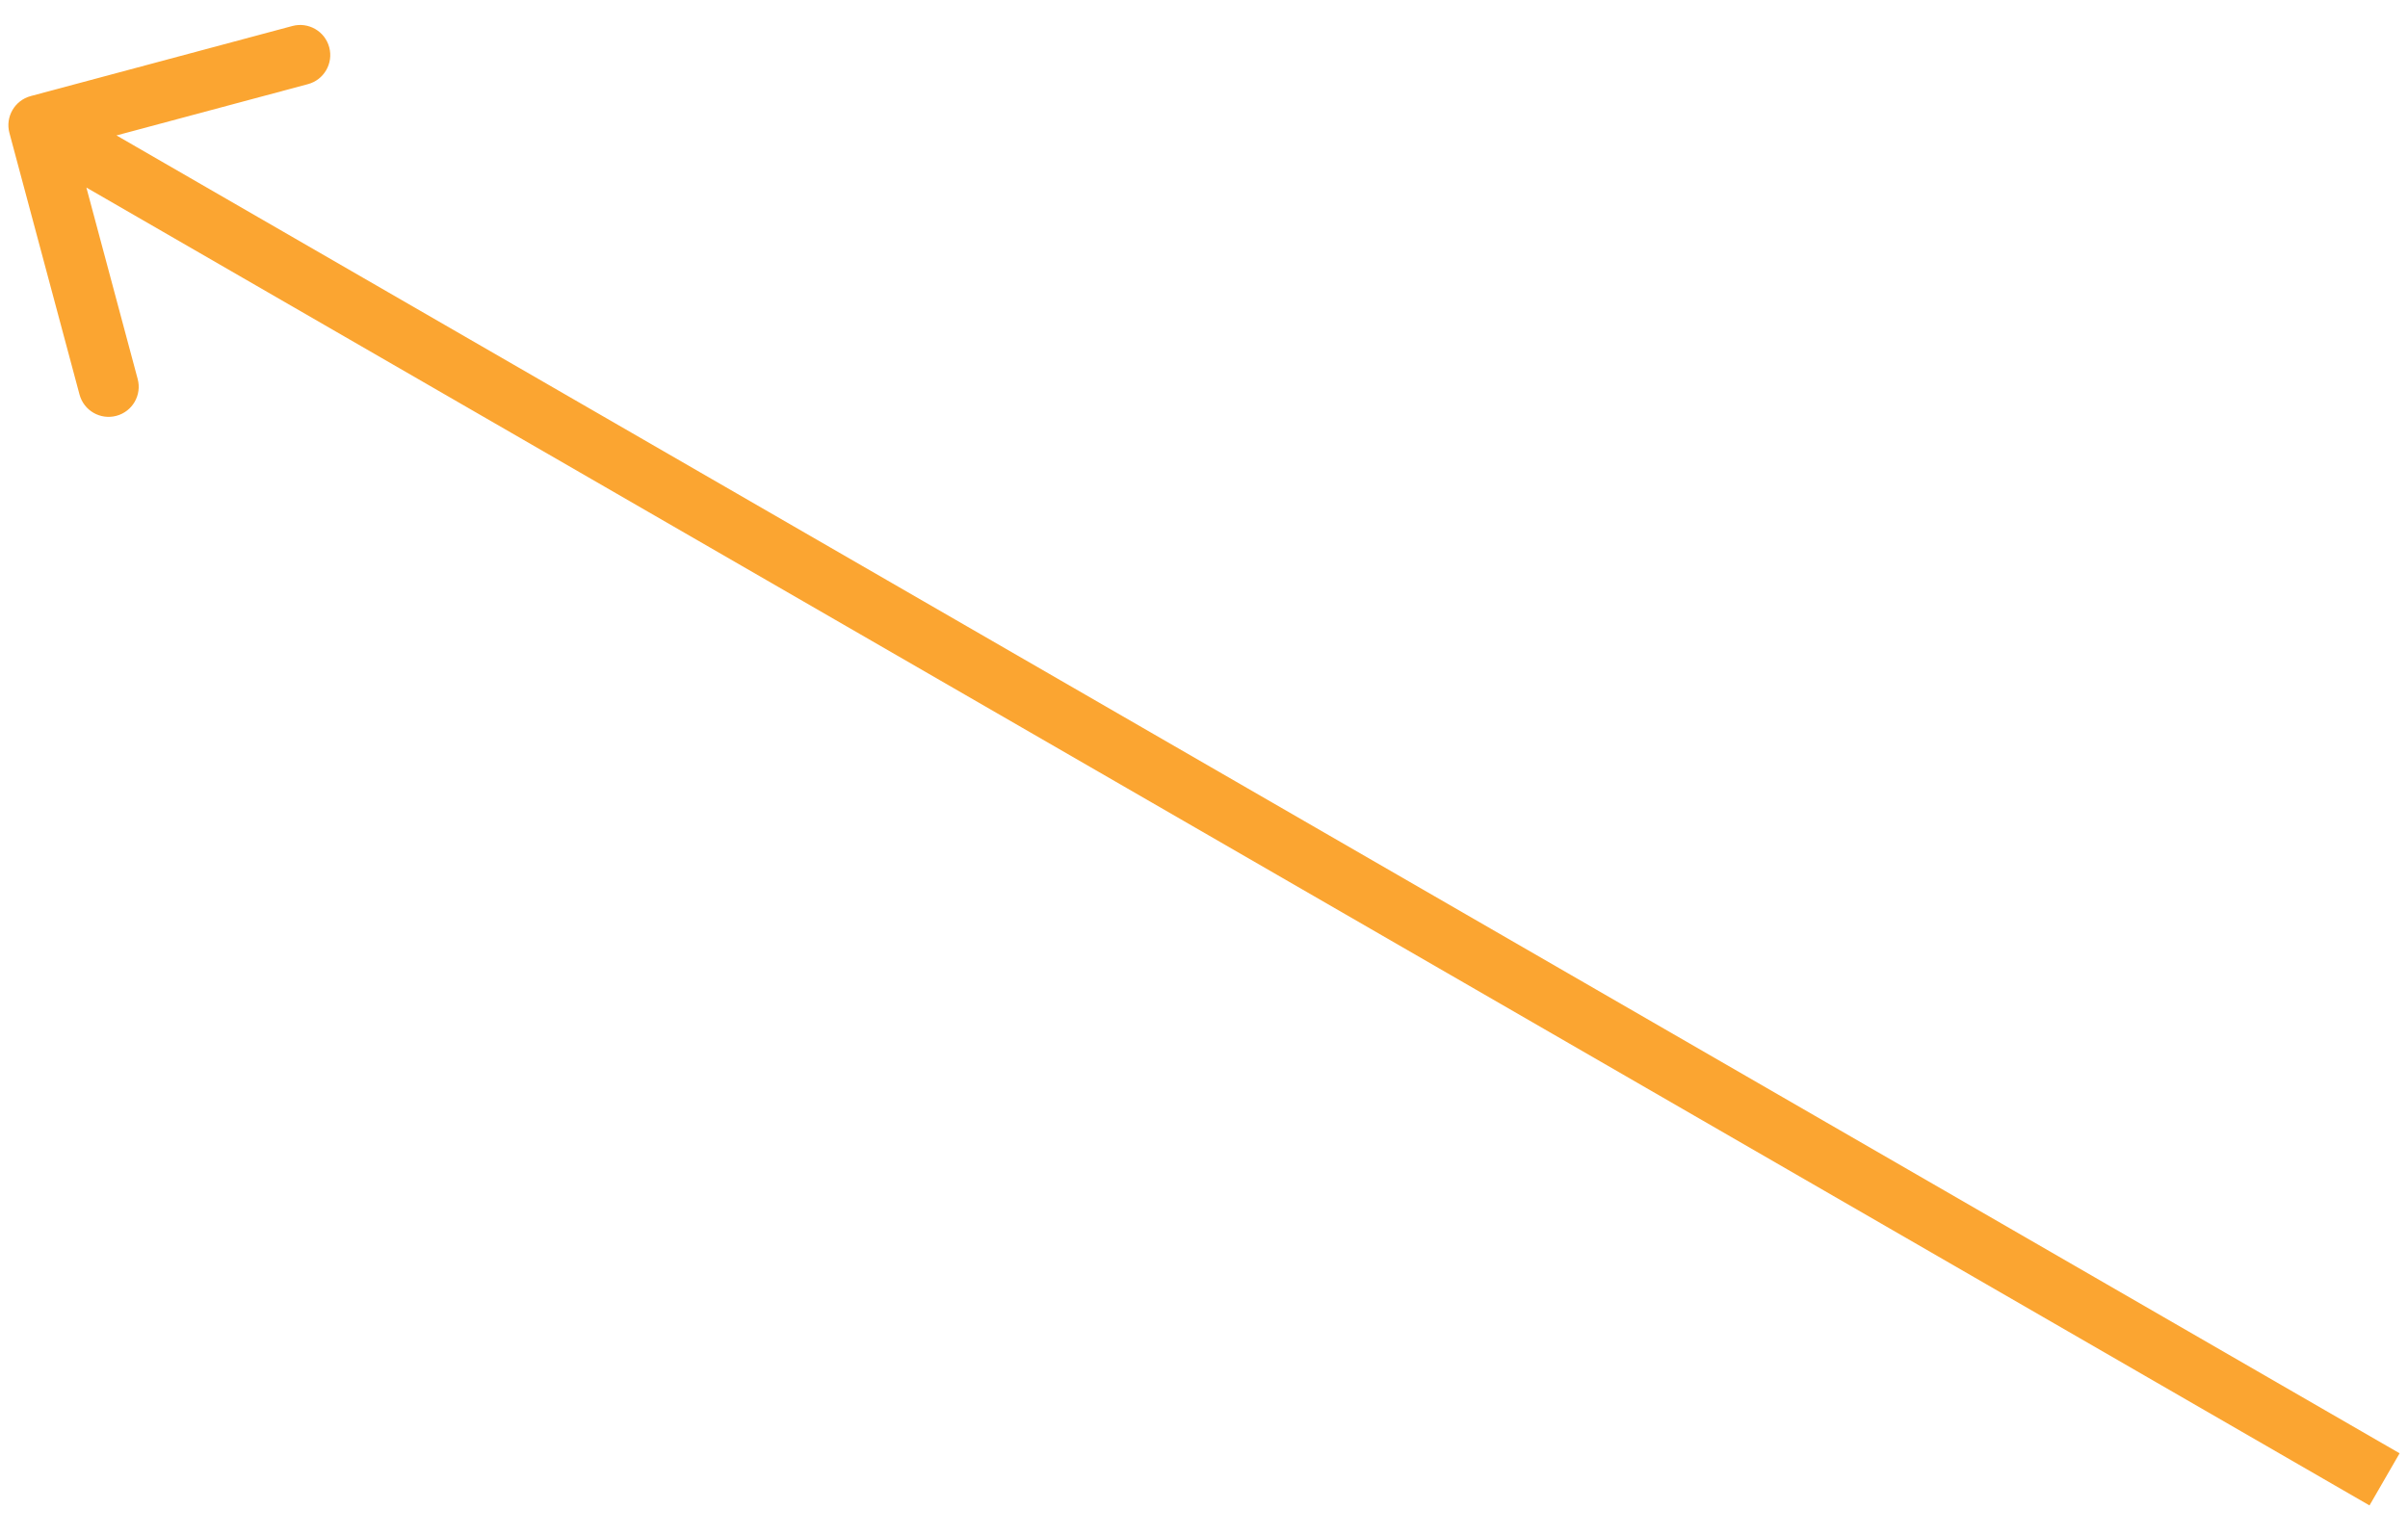 <svg viewBox="0 0 80 51" fill="none" xmlns="http://www.w3.org/2000/svg">
<path d="M0.313 4.418C0.17 3.885 0.487 3.336 1.02 3.193L9.713 0.864C10.247 0.721 10.795 1.038 10.938 1.571C11.081 2.104 10.764 2.653 10.231 2.796L2.504 4.866L4.574 12.594C4.717 13.127 4.401 13.675 3.867 13.818C3.334 13.961 2.785 13.645 2.642 13.111L0.313 4.418ZM78.721 50.025L0.779 5.025L1.779 3.293L79.721 48.293L78.721 50.025Z" fill="#FBA531"/>
</svg>
